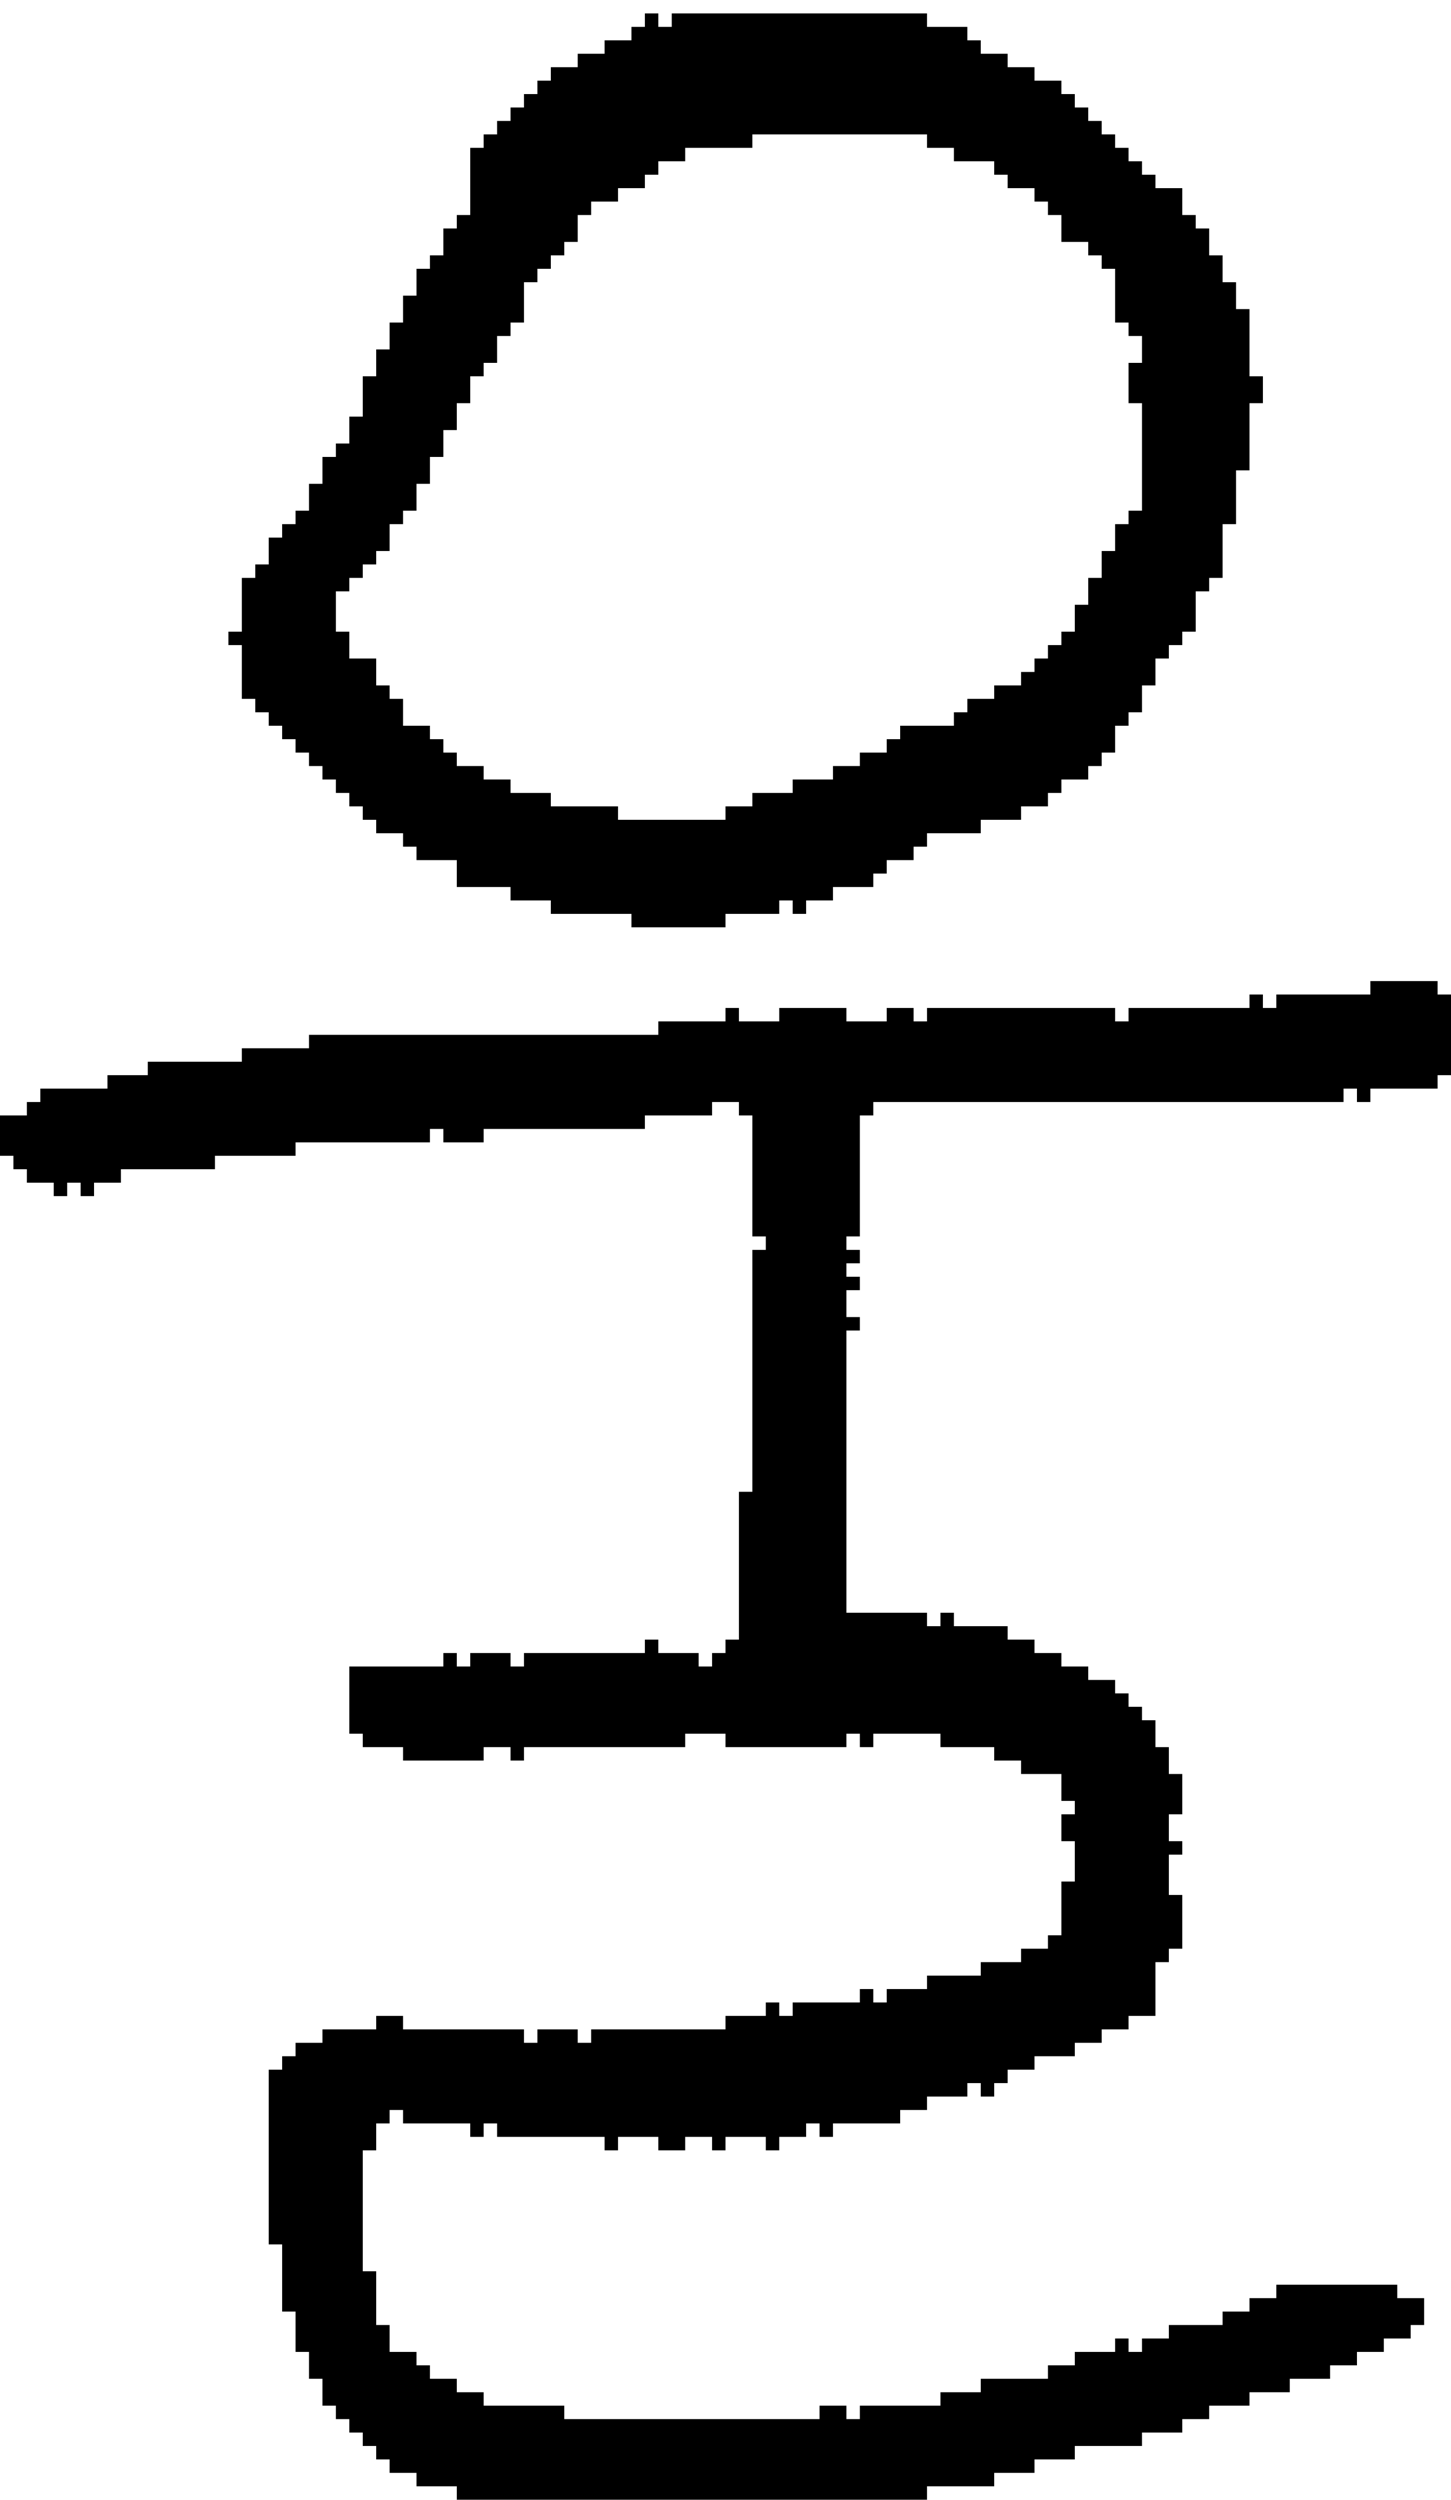 <?xml version="1.0" encoding="UTF-8" standalone="no"?>
<!DOCTYPE svg PUBLIC "-//W3C//DTD SVG 1.1//EN" 
  "http://www.w3.org/Graphics/SVG/1.1/DTD/svg11.dtd">
<svg width="108" height="186"
     xmlns="http://www.w3.org/2000/svg" version="1.1">
 <path d="  M 55,76  L 55,75  L 54,75  L 54,76  L 49,76  L 49,77  L 23,77  L 23,78  L 18,78  L 18,79  L 11,79  L 11,80  L 8,80  L 8,81  L 3,81  L 3,82  L 2,82  L 2,83  L 0,83  L 0,86  L 1,86  L 1,87  L 2,87  L 2,88  L 4,88  L 4,89  L 5,89  L 5,88  L 6,88  L 6,89  L 7,89  L 7,88  L 9,88  L 9,87  L 16,87  L 16,86  L 22,86  L 22,85  L 32,85  L 32,84  L 33,84  L 33,85  L 36,85  L 36,84  L 48,84  L 48,83  L 53,83  L 53,82  L 55,82  L 55,83  L 56,83  L 56,92  L 57,92  L 57,93  L 56,93  L 56,111  L 55,111  L 55,122  L 54,122  L 54,123  L 53,123  L 53,124  L 52,124  L 52,123  L 49,123  L 49,122  L 48,122  L 48,123  L 39,123  L 39,124  L 38,124  L 38,123  L 35,123  L 35,124  L 34,124  L 34,123  L 33,123  L 33,124  L 26,124  L 26,129  L 27,129  L 27,130  L 30,130  L 30,131  L 36,131  L 36,130  L 38,130  L 38,131  L 39,131  L 39,130  L 51,130  L 51,129  L 54,129  L 54,130  L 63,130  L 63,129  L 64,129  L 64,130  L 65,130  L 65,129  L 70,129  L 70,130  L 74,130  L 74,131  L 76,131  L 76,132  L 79,132  L 79,134  L 80,134  L 80,135  L 79,135  L 79,137  L 80,137  L 80,140  L 79,140  L 79,144  L 78,144  L 78,145  L 76,145  L 76,146  L 73,146  L 73,147  L 69,147  L 69,148  L 66,148  L 66,149  L 65,149  L 65,148  L 64,148  L 64,149  L 59,149  L 59,150  L 58,150  L 58,149  L 57,149  L 57,150  L 54,150  L 54,151  L 44,151  L 44,152  L 43,152  L 43,151  L 40,151  L 40,152  L 39,152  L 39,151  L 30,151  L 30,150  L 28,150  L 28,151  L 24,151  L 24,152  L 22,152  L 22,153  L 21,153  L 21,154  L 20,154  L 20,167  L 21,167  L 21,172  L 22,172  L 22,175  L 23,175  L 23,177  L 24,177  L 24,179  L 25,179  L 25,180  L 26,180  L 26,181  L 27,181  L 27,182  L 28,182  L 28,183  L 29,183  L 29,184  L 31,184  L 31,185  L 34,185  L 34,186  L 69,186  L 69,185  L 74,185  L 74,184  L 77,184  L 77,183  L 80,183  L 80,182  L 85,182  L 85,181  L 88,181  L 88,180  L 90,180  L 90,179  L 93,179  L 93,178  L 96,178  L 96,177  L 99,177  L 99,176  L 101,176  L 101,175  L 103,175  L 103,174  L 105,174  L 105,173  L 106,173  L 106,171  L 104,171  L 104,170  L 95,170  L 95,171  L 93,171  L 93,172  L 91,172  L 91,173  L 87,173  L 87,174  L 85,174  L 85,175  L 84,175  L 84,174  L 83,174  L 83,175  L 80,175  L 80,176  L 78,176  L 78,177  L 73,177  L 73,178  L 70,178  L 70,179  L 64,179  L 64,180  L 63,180  L 63,179  L 61,179  L 61,180  L 42,180  L 42,179  L 36,179  L 36,178  L 34,178  L 34,177  L 32,177  L 32,176  L 31,176  L 31,175  L 29,175  L 29,173  L 28,173  L 28,169  L 27,169  L 27,160  L 28,160  L 28,158  L 29,158  L 29,157  L 30,157  L 30,158  L 35,158  L 35,159  L 36,159  L 36,158  L 37,158  L 37,159  L 45,159  L 45,160  L 46,160  L 46,159  L 49,159  L 49,160  L 51,160  L 51,159  L 53,159  L 53,160  L 54,160  L 54,159  L 57,159  L 57,160  L 58,160  L 58,159  L 60,159  L 60,158  L 61,158  L 61,159  L 62,159  L 62,158  L 67,158  L 67,157  L 69,157  L 69,156  L 72,156  L 72,155  L 73,155  L 73,156  L 74,156  L 74,155  L 75,155  L 75,154  L 77,154  L 77,153  L 80,153  L 80,152  L 82,152  L 82,151  L 84,151  L 84,150  L 86,150  L 86,146  L 87,146  L 87,145  L 88,145  L 88,141  L 87,141  L 87,138  L 88,138  L 88,137  L 87,137  L 87,135  L 88,135  L 88,132  L 87,132  L 87,130  L 86,130  L 86,128  L 85,128  L 85,127  L 84,127  L 84,126  L 83,126  L 83,125  L 81,125  L 81,124  L 79,124  L 79,123  L 77,123  L 77,122  L 75,122  L 75,121  L 71,121  L 71,120  L 70,120  L 70,121  L 69,121  L 69,120  L 63,120  L 63,99  L 64,99  L 64,98  L 63,98  L 63,96  L 64,96  L 64,95  L 63,95  L 63,94  L 64,94  L 64,93  L 63,93  L 63,92  L 64,92  L 64,83  L 65,83  L 65,82  L 100,82  L 100,81  L 101,81  L 101,82  L 102,82  L 102,81  L 107,81  L 107,80  L 108,80  L 108,74  L 107,74  L 107,73  L 102,73  L 102,74  L 95,74  L 95,75  L 94,75  L 94,74  L 93,74  L 93,75  L 84,75  L 84,76  L 83,76  L 83,75  L 69,75  L 69,76  L 68,76  L 68,75  L 66,75  L 66,76  L 63,76  L 63,75  L 58,75  L 58,76  Z  " style="fill:rgb(0, 0, 0); fill-opacity:1.000; stroke:none;" />
 <path d="  M 47,68  L 47,69  L 54,69  L 54,68  L 58,68  L 58,67  L 59,67  L 59,68  L 60,68  L 60,67  L 62,67  L 62,66  L 65,66  L 65,65  L 66,65  L 66,64  L 68,64  L 68,63  L 69,63  L 69,62  L 73,62  L 73,61  L 76,61  L 76,60  L 78,60  L 78,59  L 79,59  L 79,58  L 81,58  L 81,57  L 82,57  L 82,56  L 83,56  L 83,54  L 84,54  L 84,53  L 85,53  L 85,51  L 86,51  L 86,49  L 87,49  L 87,48  L 88,48  L 88,47  L 89,47  L 89,44  L 90,44  L 90,43  L 91,43  L 91,39  L 92,39  L 92,35  L 93,35  L 93,30  L 94,30  L 94,28  L 93,28  L 93,23  L 92,23  L 92,21  L 91,21  L 91,19  L 90,19  L 90,17  L 89,17  L 89,16  L 88,16  L 88,14  L 86,14  L 86,13  L 85,13  L 85,12  L 84,12  L 84,11  L 83,11  L 83,10  L 82,10  L 82,9  L 81,9  L 81,8  L 80,8  L 80,7  L 79,7  L 79,6  L 77,6  L 77,5  L 75,5  L 75,4  L 73,4  L 73,3  L 72,3  L 72,2  L 69,2  L 69,1  L 50,1  L 50,2  L 49,2  L 49,1  L 48,1  L 48,2  L 47,2  L 47,3  L 45,3  L 45,4  L 43,4  L 43,5  L 41,5  L 41,6  L 40,6  L 40,7  L 39,7  L 39,8  L 38,8  L 38,9  L 37,9  L 37,10  L 36,10  L 36,11  L 35,11  L 35,16  L 34,16  L 34,17  L 33,17  L 33,19  L 32,19  L 32,20  L 31,20  L 31,22  L 30,22  L 30,24  L 29,24  L 29,26  L 28,26  L 28,28  L 27,28  L 27,31  L 26,31  L 26,33  L 25,33  L 25,34  L 24,34  L 24,36  L 23,36  L 23,38  L 22,38  L 22,39  L 21,39  L 21,40  L 20,40  L 20,42  L 19,42  L 19,43  L 18,43  L 18,47  L 17,47  L 17,48  L 18,48  L 18,52  L 19,52  L 19,53  L 20,53  L 20,54  L 21,54  L 21,55  L 22,55  L 22,56  L 23,56  L 23,57  L 24,57  L 24,58  L 25,58  L 25,59  L 26,59  L 26,60  L 27,60  L 27,61  L 28,61  L 28,62  L 30,62  L 30,63  L 31,63  L 31,64  L 34,64  L 34,66  L 38,66  L 38,67  L 41,67  L 41,68  Z  M 40,21  L 40,20  L 41,20  L 41,19  L 42,19  L 42,18  L 43,18  L 43,16  L 44,16  L 44,15  L 46,15  L 46,14  L 48,14  L 48,13  L 49,13  L 49,12  L 51,12  L 51,11  L 56,11  L 56,10  L 69,10  L 69,11  L 71,11  L 71,12  L 74,12  L 74,13  L 75,13  L 75,14  L 77,14  L 77,15  L 78,15  L 78,16  L 79,16  L 79,18  L 81,18  L 81,19  L 82,19  L 82,20  L 83,20  L 83,24  L 84,24  L 84,25  L 85,25  L 85,27  L 84,27  L 84,30  L 85,30  L 85,38  L 84,38  L 84,39  L 83,39  L 83,41  L 82,41  L 82,43  L 81,43  L 81,45  L 80,45  L 80,47  L 79,47  L 79,48  L 78,48  L 78,49  L 77,49  L 77,50  L 76,50  L 76,51  L 74,51  L 74,52  L 72,52  L 72,53  L 71,53  L 71,54  L 67,54  L 67,55  L 66,55  L 66,56  L 64,56  L 64,57  L 62,57  L 62,58  L 59,58  L 59,59  L 56,59  L 56,60  L 54,60  L 54,61  L 46,61  L 46,60  L 41,60  L 41,59  L 38,59  L 38,58  L 36,58  L 36,57  L 34,57  L 34,56  L 33,56  L 33,55  L 32,55  L 32,54  L 30,54  L 30,52  L 29,52  L 29,51  L 28,51  L 28,49  L 26,49  L 26,47  L 25,47  L 25,44  L 26,44  L 26,43  L 27,43  L 27,42  L 28,42  L 28,41  L 29,41  L 29,39  L 30,39  L 30,38  L 31,38  L 31,36  L 32,36  L 32,34  L 33,34  L 33,32  L 34,32  L 34,30  L 35,30  L 35,28  L 36,28  L 36,27  L 37,27  L 37,25  L 38,25  L 38,24  L 39,24  L 39,21  Z  " style="fill:rgb(0, 0, 0); fill-opacity:1.000; stroke:none;" />
</svg>
